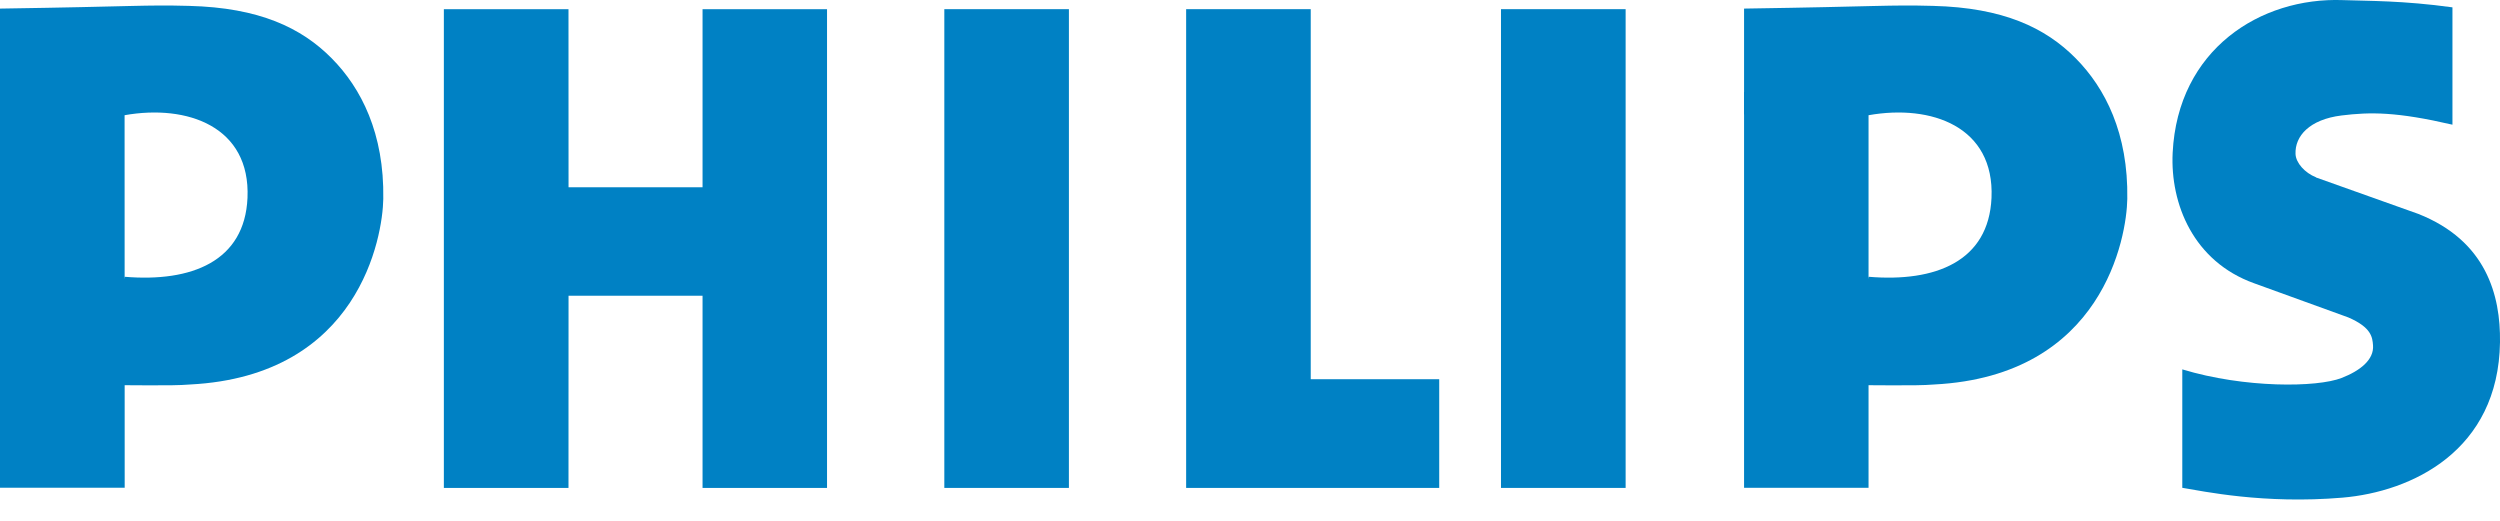 <svg width="48" height="10" viewBox="0 0 48 10" fill="none" xmlns="http://www.w3.org/2000/svg">
<g clip-path="url(#clip0)">
<path d="M33.486 2.197V0.165C36.133 0.125 36.24 0.09 37.116 0.113C38.461 0.147 39.273 0.531 39.856 1.122C40.419 1.691 40.865 2.56 40.844 3.82C40.832 4.546 40.384 7.216 37.138 7.382C36.757 7.416 35.883 7.386 35.328 7.399L35.877 5.314C37.163 5.422 38.183 5.016 38.237 3.799C38.297 2.432 37.086 1.998 35.877 2.212L33.486 2.197Z" fill="#0081C4"/>
<path d="M35.876 9.366L33.486 9.366V1.766L35.876 1.781V9.366Z" fill="#0081C4"/>
<path d="M44.467 3.407L46.429 4.106C47.735 4.621 48.012 5.667 48 6.568C47.971 8.658 46.304 9.442 44.974 9.555C43.463 9.683 42.293 9.43 41.9 9.366V7.092C43.096 7.455 44.488 7.441 44.958 7.257C45.314 7.119 45.584 6.907 45.562 6.629C45.55 6.478 45.535 6.287 45.086 6.094L43.277 5.438C42.115 5.02 41.667 3.917 41.715 2.934C41.813 0.949 43.4 -0.056 44.983 0.002C45.471 0.02 46.13 0.009 47.087 0.141V2.394C46.014 2.145 45.511 2.149 44.958 2.217C44.339 2.294 44.061 2.614 44.074 2.956C44.081 3.129 44.254 3.319 44.467 3.404" fill="#0081C4"/>
<path d="M10.916 3.595H13.489L13.489 0.176H15.879V9.368H13.489V5.678H10.916L10.915 9.368H8.522V0.176H10.915L10.916 3.595Z" fill="#0081C4"/>
<path d="M20.523 0.176H18.131V9.368H20.523V0.176Z" fill="#0081C4"/>
<path d="M31.212 0.176H28.819V9.368H31.212V0.176Z" fill="#0081C4"/>
<path d="M25.166 7.281H27.633V9.368L22.774 9.368V0.176H25.166V7.281Z" fill="#0081C4"/>
<path d="M0 2.197V0.165C2.648 0.125 2.755 0.09 3.631 0.113C4.976 0.147 5.787 0.531 6.371 1.122C6.933 1.691 7.38 2.56 7.359 3.82C7.347 4.546 6.898 7.216 3.652 7.382C3.272 7.416 2.425 7.386 1.87 7.399L2.393 5.314C3.679 5.422 4.699 5.016 4.752 3.799C4.811 2.432 3.6 1.998 2.392 2.212L0 2.197Z" fill="#0081C4"/>
<path d="M2.394 9.365L0 9.364V1.922L2.392 1.937L2.394 9.365Z" fill="#0081C4"/>
</g>
<defs>
<clipPath id="clip0">
<rect width="48" height="9.591" fill="white"/>
</clipPath>
</defs>
</svg>
